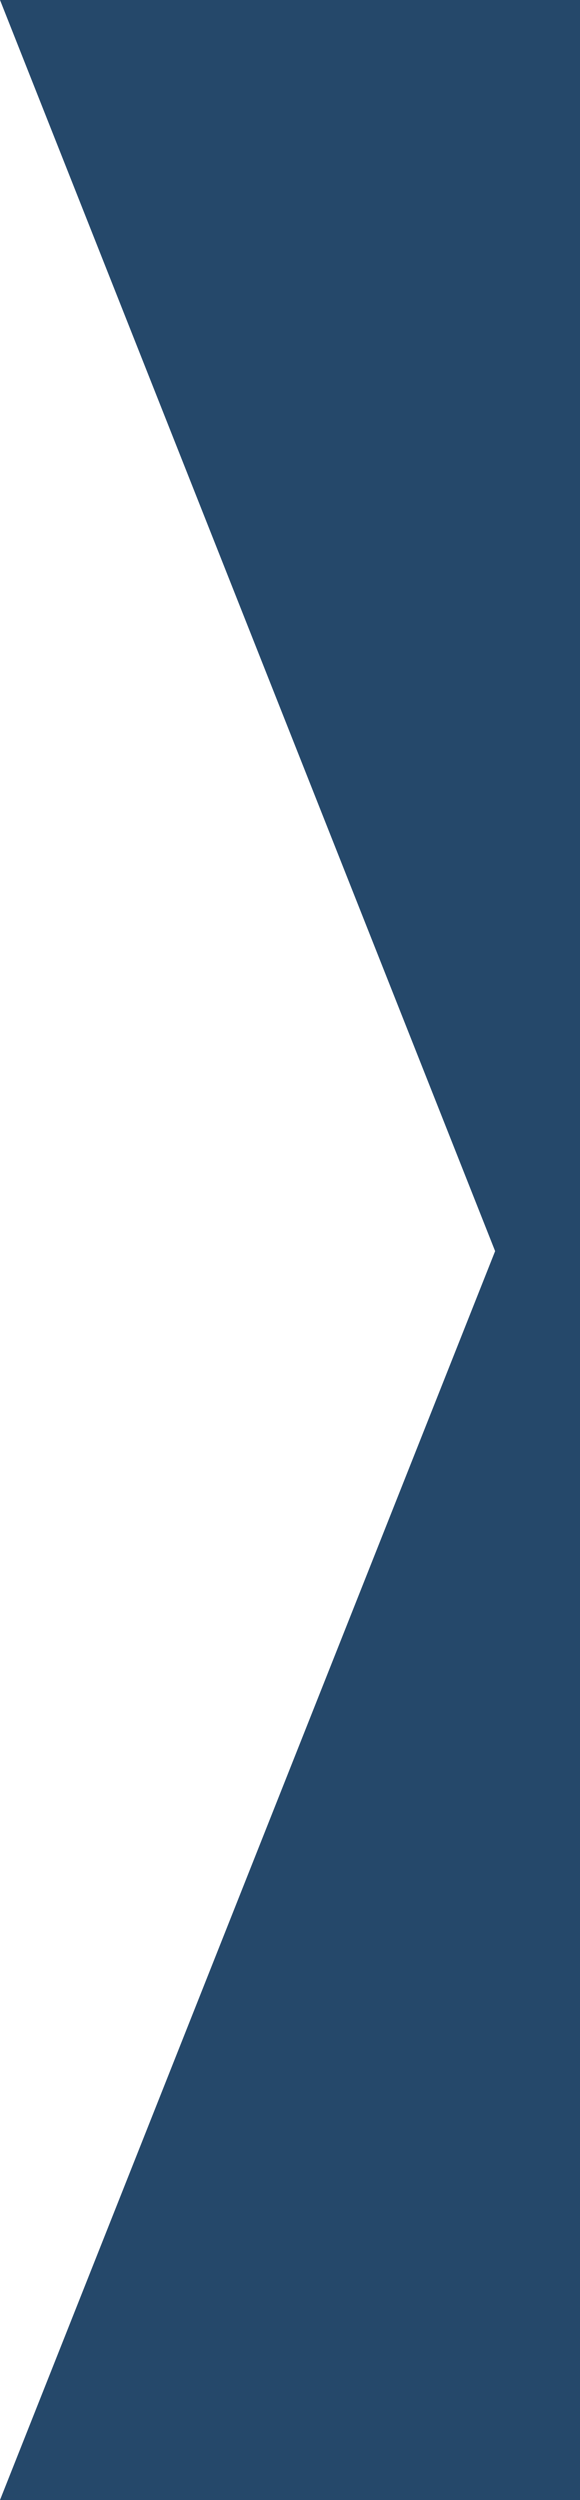 <svg id="af2b9035-e0d7-4f94-938d-ef67e24bb7a4" data-name="Layer 1" preserveAspectRatio="none" xmlns="http://www.w3.org/2000/svg" viewBox="0 0 20.5 88.24"><defs><style>.ac129582-f678-40a5-9017-18323d353077{fill:#25486a;}</style></defs><polygon class="ac129582-f678-40a5-9017-18323d353077" points="0 0 17.5 44.16 0 88.24 20.5 88.24 20.5 0 0 0"/></svg>